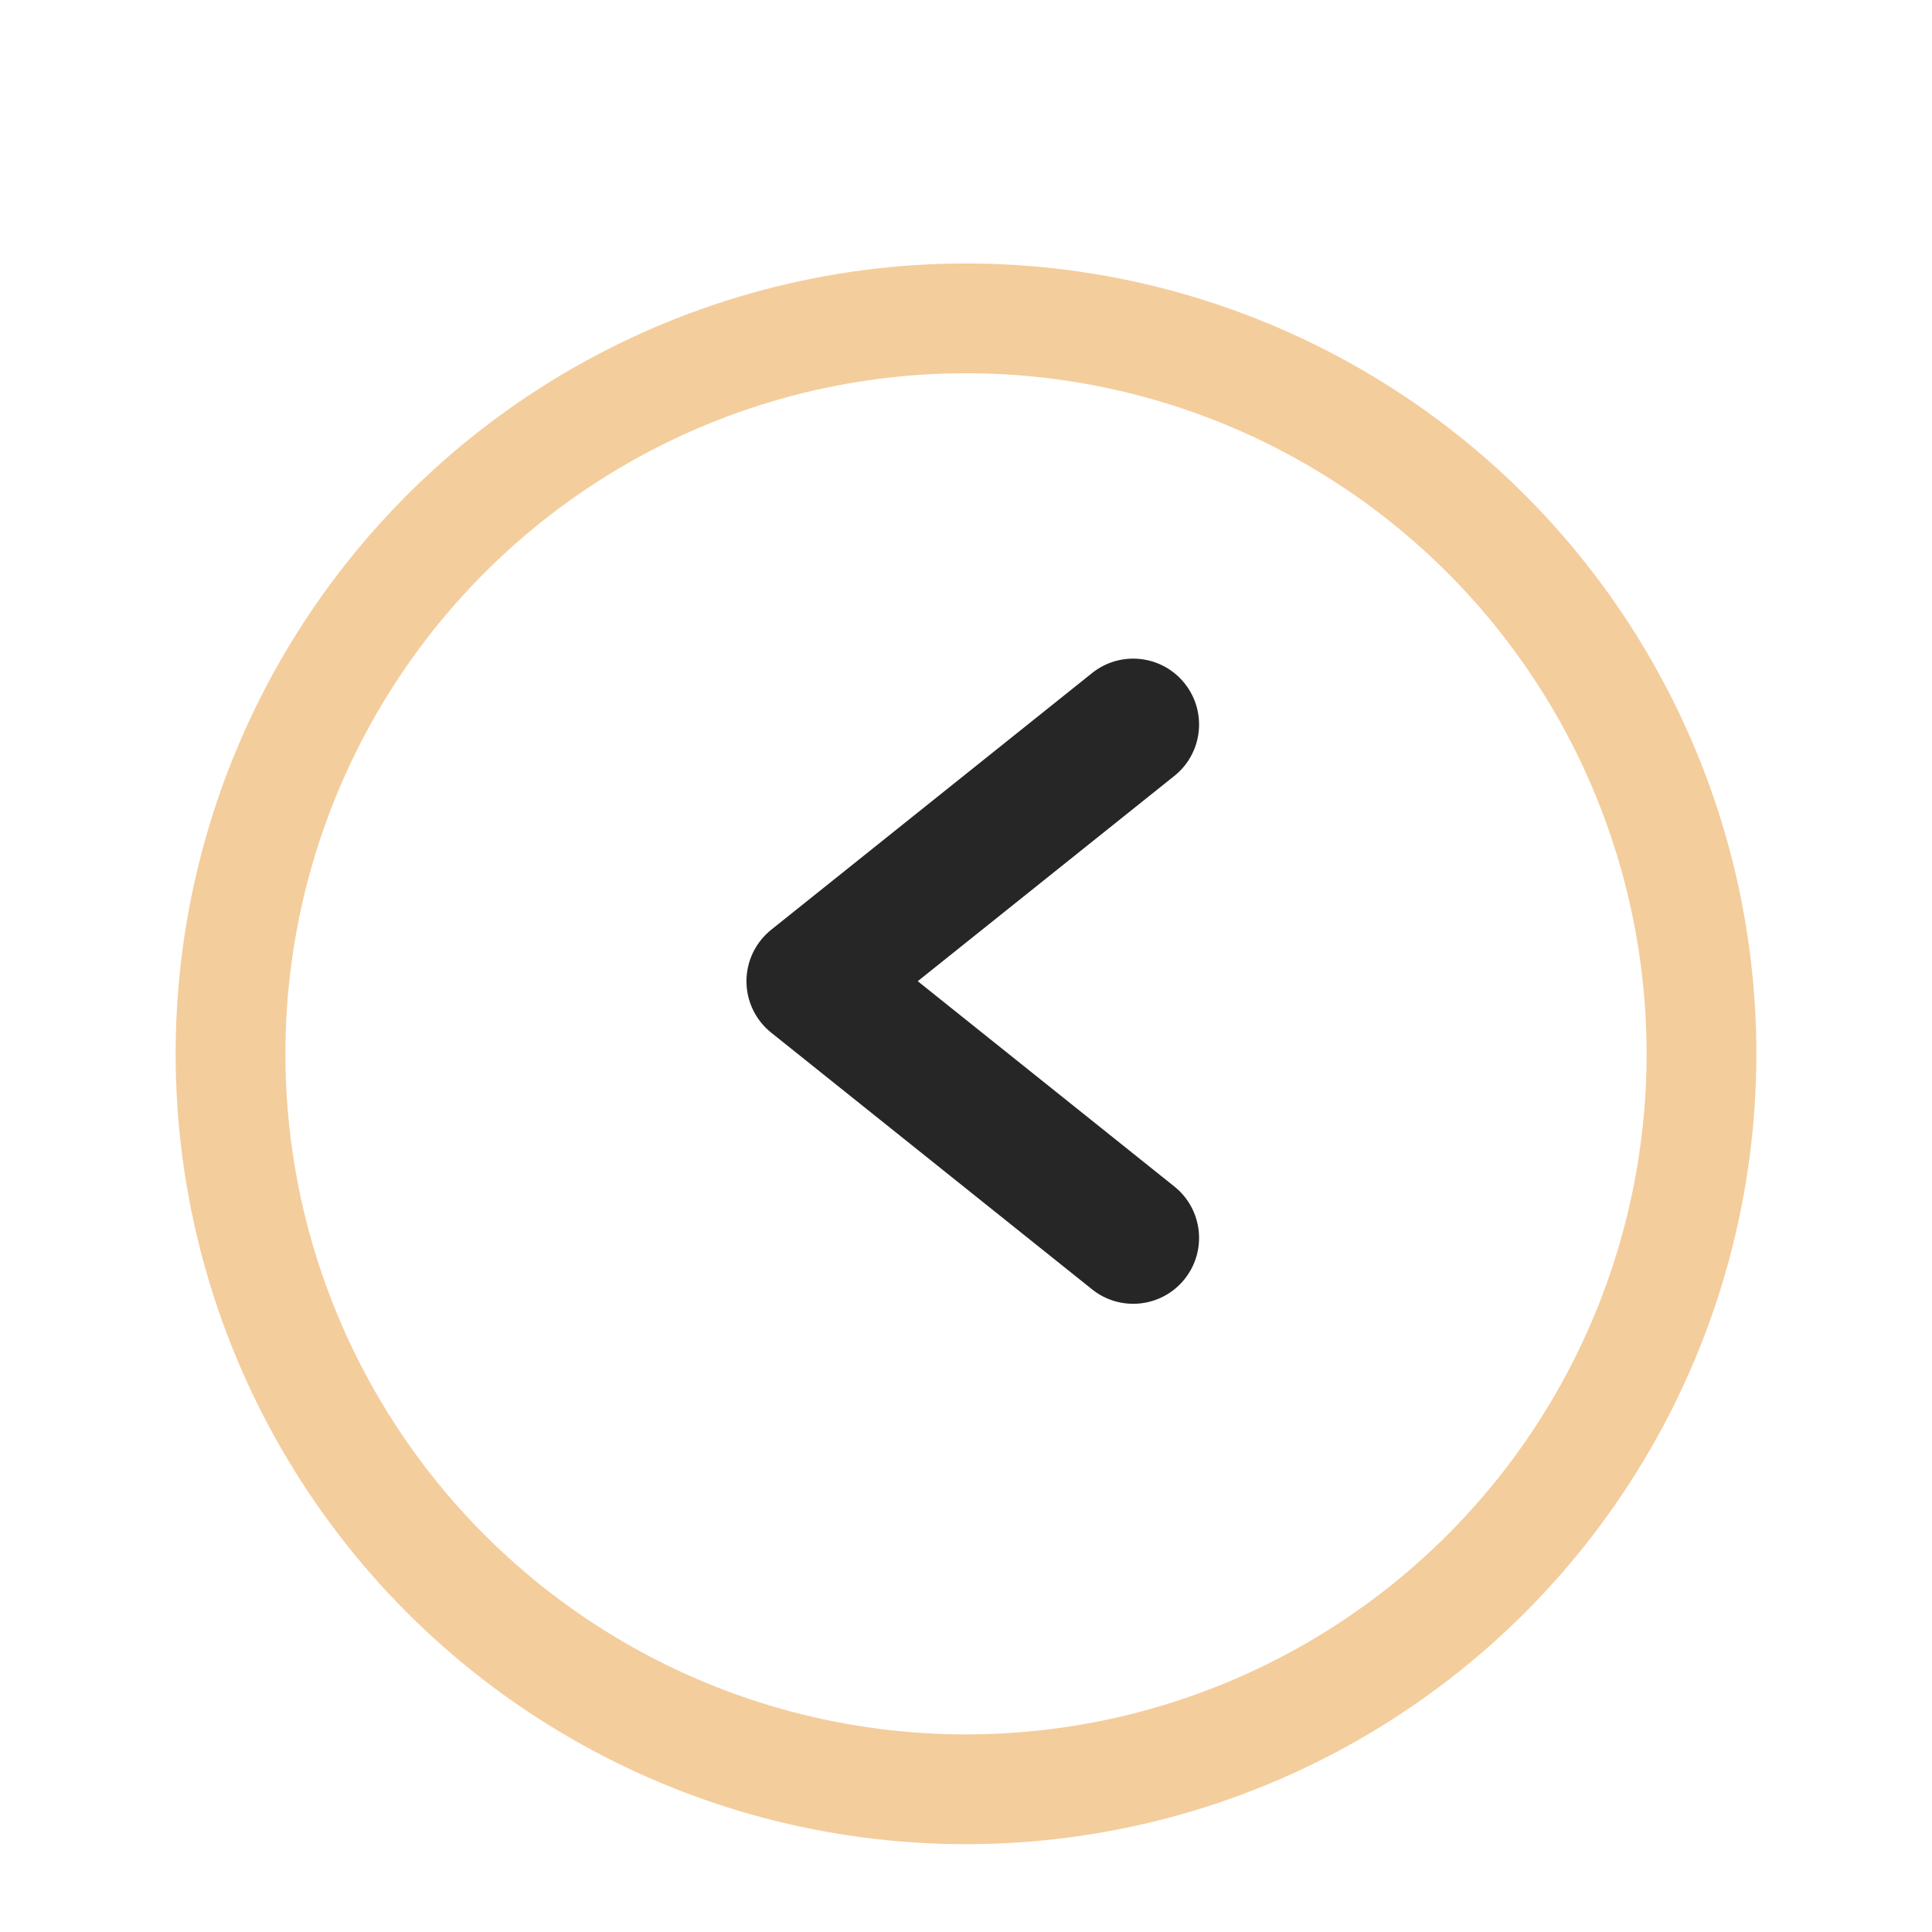 <svg width="44" height="44" viewBox="0 0 44 44" fill="none" xmlns="http://www.w3.org/2000/svg">
<g clip-path="url(#clip0)">
<g filter="url(#filter0_d)">
<circle cx="22" cy="22" r="18" fill="white"/>
<circle cx="22" cy="22" r="16.75" stroke="#F4CD9C" stroke-width="2.5"/>
</g>
<path fill-rule="evenodd" clip-rule="evenodd" d="M26.979 15.563C26.462 14.916 25.518 14.811 24.871 15.329L17.563 21.175C17.207 21.46 17 21.891 17 22.346C17 22.802 17.207 23.233 17.563 23.518L24.871 29.364C25.518 29.882 26.462 29.777 26.979 29.13C27.497 28.483 27.392 27.539 26.745 27.022L20.901 22.346L26.745 17.671C27.392 17.154 27.497 16.21 26.979 15.563Z" fill="#262626"/>
</g>
<defs>
<filter id="filter0_d" x="-1" y="1" width="46" height="46" filterUnits="userSpaceOnUse" color-interpolation-filters="sRGB">
<feFlood flood-opacity="0" result="BackgroundImageFix"/>
<feColorMatrix in="SourceAlpha" type="matrix" values="0 0 0 0 0 0 0 0 0 0 0 0 0 0 0 0 0 0 127 0"/>
<feOffset dy="2"/>
<feGaussianBlur stdDeviation="2.5"/>
<feColorMatrix type="matrix" values="0 0 0 0 0.208 0 0 0 0 0.208 0 0 0 0 0.208 0 0 0 0.2 0"/>
<feBlend mode="normal" in2="BackgroundImageFix" result="effect1_dropShadow"/>
<feBlend mode="normal" in="SourceGraphic" in2="effect1_dropShadow" result="shape"/>
</filter>
<clipPath id="clip0">
<rect width="44" height="44" fill="white"/>
</clipPath>
</defs>
</svg>
